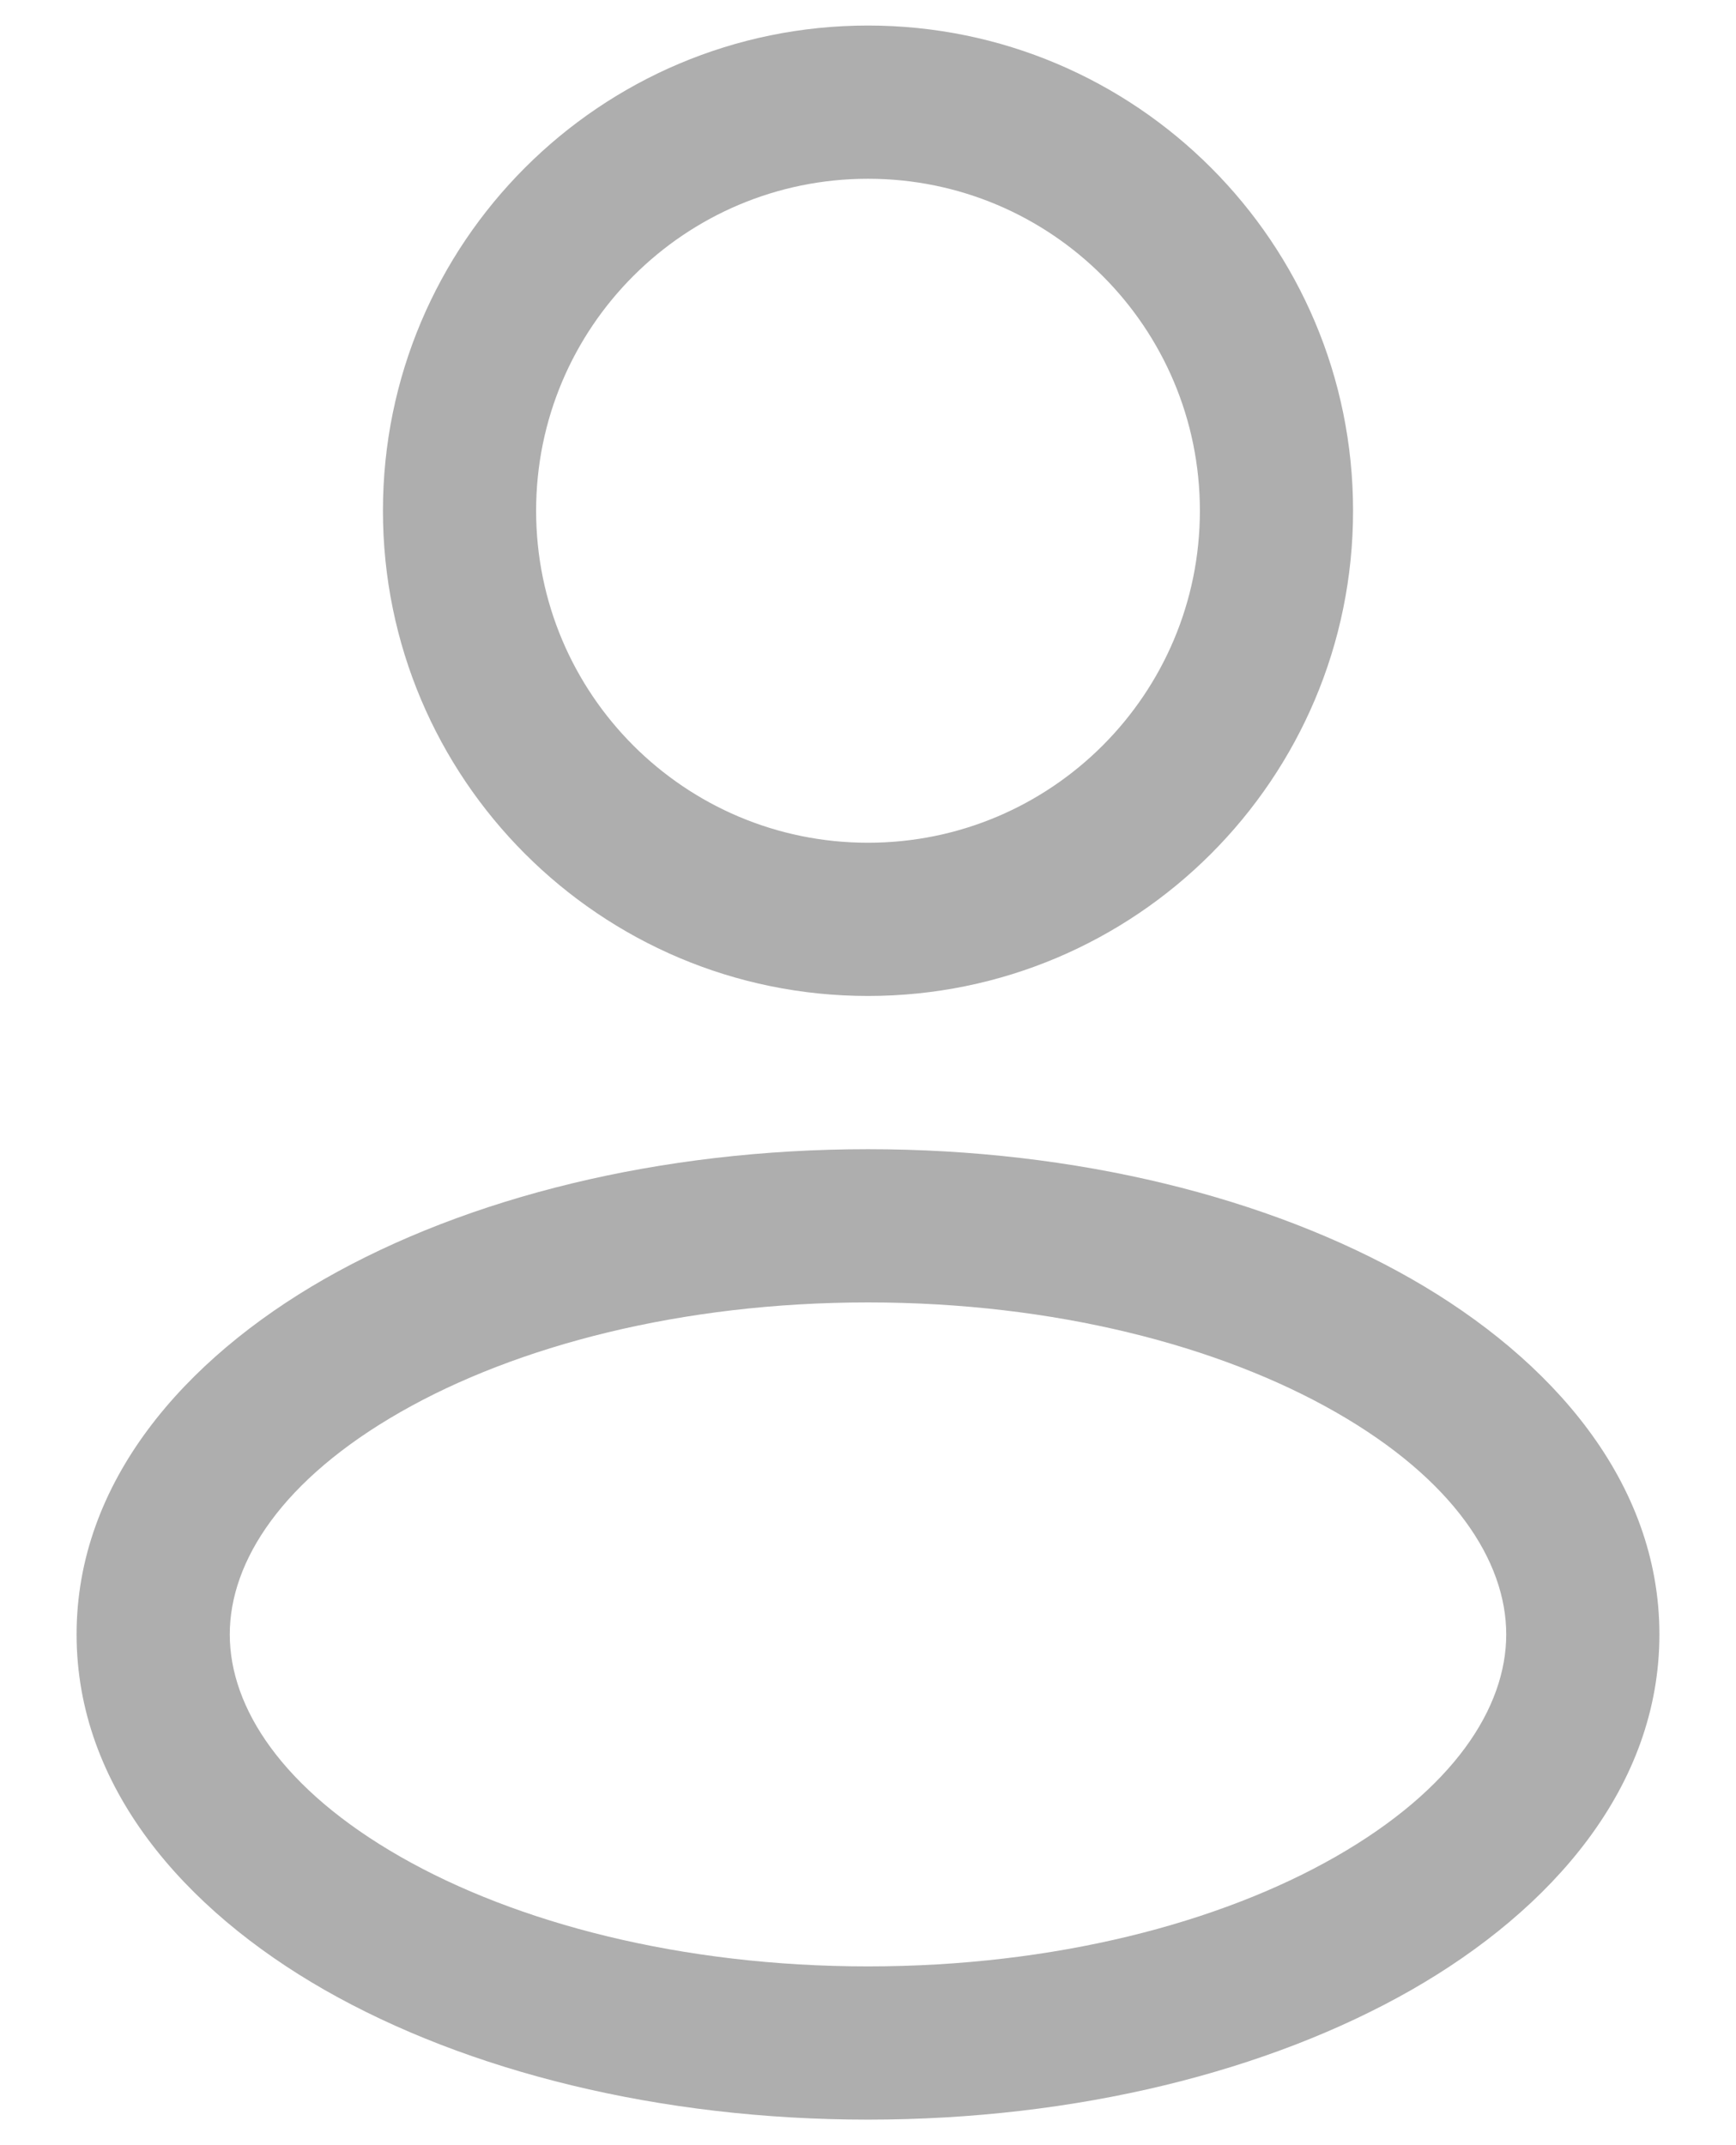 <svg width="17" height="21" viewBox="0 0 17 21" fill="none" xmlns="http://www.w3.org/2000/svg">
<path fill-rule="evenodd" clip-rule="evenodd" d="M8.5 0.25C5.877 0.25 3.75 2.377 3.75 5C3.75 7.623 5.877 9.75 8.5 9.75C11.123 9.75 13.25 7.623 13.25 5C13.25 2.377 11.123 0.25 8.5 0.25ZM5.25 5C5.25 3.205 6.705 1.75 8.5 1.75C10.295 1.75 11.75 3.205 11.75 5C11.75 6.795 10.295 8.25 8.5 8.25C6.705 8.25 5.25 6.795 5.25 5Z" fill="#AEAEAE"/>
<path fill-rule="evenodd" clip-rule="evenodd" d="M8.5 11.25C6.461 11.25 4.578 11.721 3.178 12.52C1.8 13.308 0.75 14.51 0.75 16C0.75 17.49 1.8 18.692 3.178 19.48C4.578 20.279 6.461 20.75 8.5 20.75C10.539 20.75 12.422 20.279 13.822 19.48C15.2 18.692 16.25 17.49 16.25 16C16.25 14.51 15.2 13.308 13.822 12.52C12.422 11.721 10.539 11.25 8.5 11.25ZM2.25 16C2.25 15.281 2.767 14.483 3.922 13.823C5.056 13.175 6.673 12.75 8.5 12.75C10.327 12.75 11.944 13.175 13.078 13.823C14.233 14.483 14.75 15.281 14.75 16C14.75 16.719 14.233 17.517 13.078 18.177C11.944 18.825 10.327 19.25 8.5 19.25C6.673 19.25 5.056 18.825 3.922 18.177C2.767 17.517 2.25 16.719 2.25 16Z" fill="#AEAEAE"/>
</svg>
